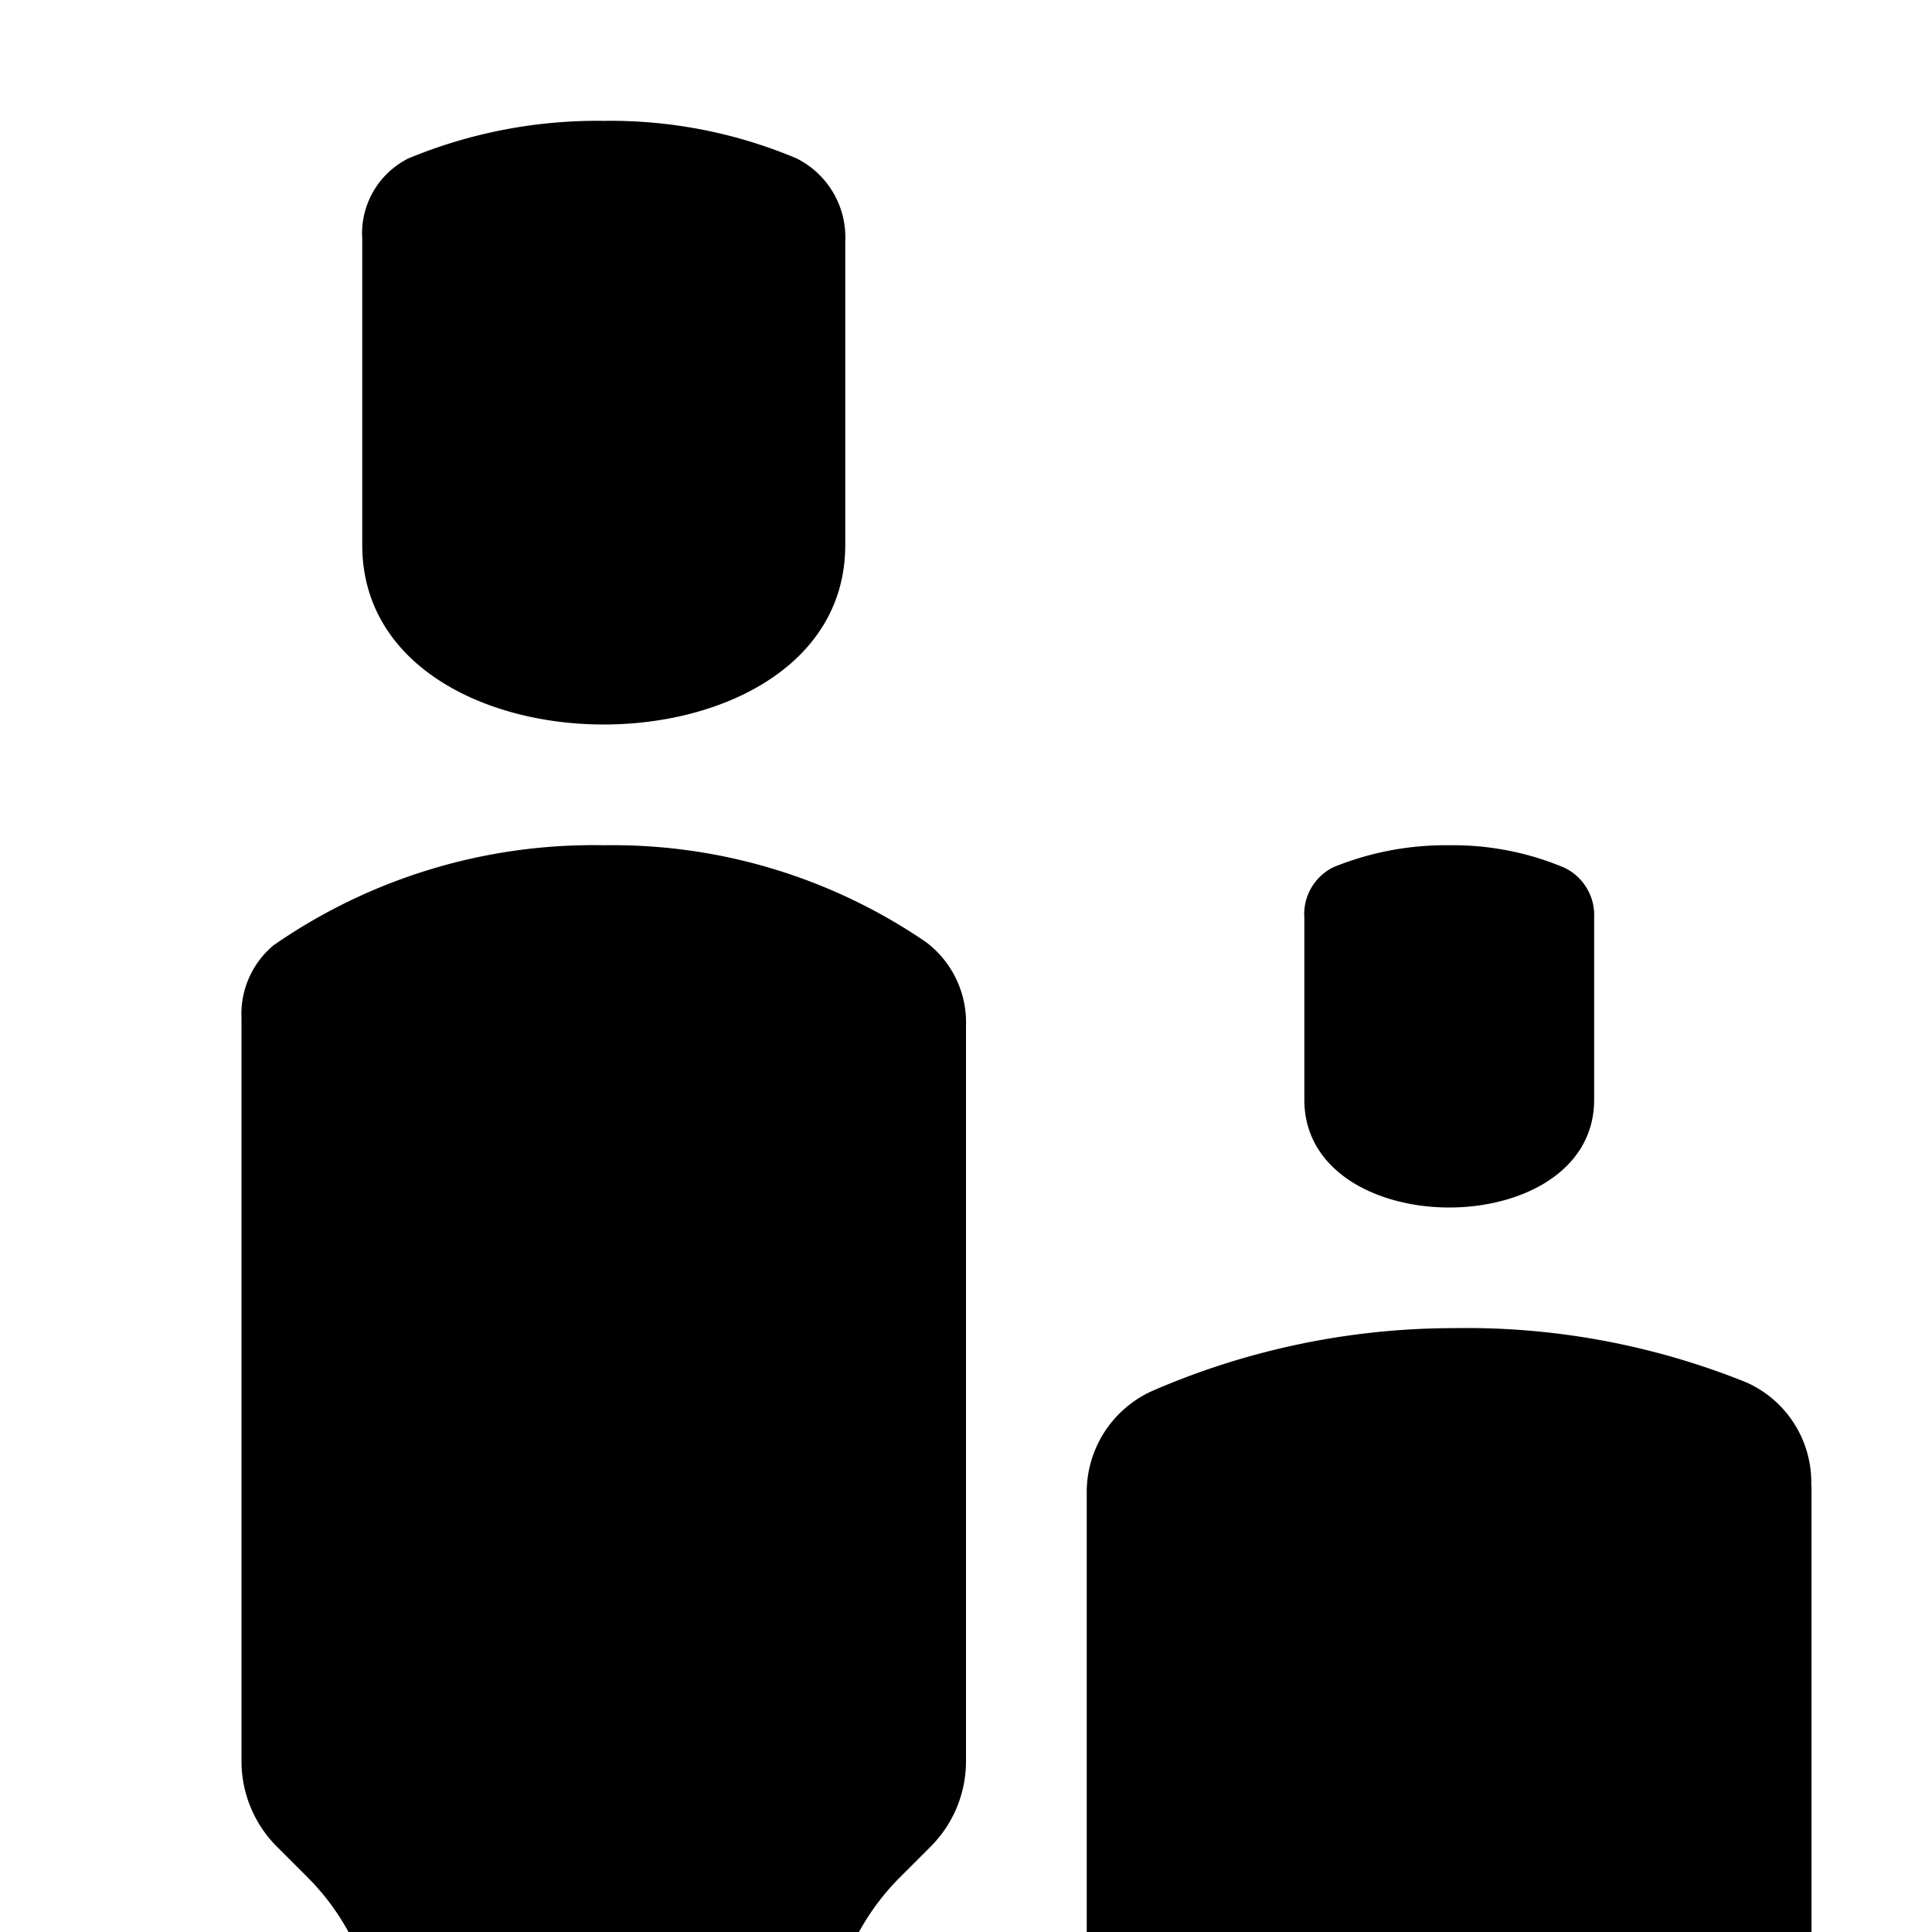 <svg xmlns="http://www.w3.org/2000/svg" viewBox="0 0 16 16"><path d="M3.382 1.312A.695.695 0 0 0 3 1.98v2.534C3 5.5 4 6 5 6s2-.5 2-1.486V2a.73.73 0 0 0-.405-.689A3.961 3.961 0 0 0 5 1.001a4.077 4.077 0 0 0-1.618.311zM12.002 7a2.467 2.467 0 0 0-.96.182.433.433 0 0 0-.24.418v1.508c0 .592.6.892 1.2.892s1.2-.3 1.2-.892V7.6a.436.436 0 0 0-.244-.413A2.377 2.377 0 0 0 12 7zm3 5.302v3.921a1.493 1.493 0 0 1-.254.85c-.066.092-.14.184-.214.277a1.797 1.797 0 0 0-.477.88l-.408 3.875a1 1 0 0 1-.994.895H11.42a1 1 0 0 1-.995-.895l-.408-3.875a1.785 1.785 0 0 0-.563-.943q-.08-.086-.157-.175A1.232 1.232 0 0 1 9 16.3v-3.922a.92.92 0 0 1 .536-.856 6.28 6.28 0 0 1 2.5-.523 6.198 6.198 0 0 1 2.428.45.906.906 0 0 1 .536.852zM2.266 7.828A.741.741 0 0 0 2 8.432v6.154a1 1 0 0 0 .293.707l.254.254a2 2 0 0 1 .558 1.085l.825 5.95a.5.5 0 0 0 .494.418h1.152a.5.5 0 0 0 .494-.418l.825-5.95a2 2 0 0 1 .558-1.085l.254-.254A1 1 0 0 0 8 14.586v-6.09a.833.833 0 0 0-.33-.693A4.595 4.595 0 0 0 5.002 7a4.644 4.644 0 0 0-2.736.828zm14 0a.738.738 0 0 0-.265.604v5.154a1 1 0 0 0 .293.707l.329.33a1 1 0 0 1 .273.902l-.775 4.877a.5.5 0 0 0 .49.598h1.057l.194 1.164c.08.483.15.836.639.836h1c.488 0 .558-.353.64-.836L20.332 21h1.057a.5.5 0 0 0 .49-.598l-.776-4.877a1 1 0 0 1 .273-.903l.33-.33a1 1 0 0 0 .292-.706v-5.09a.835.835 0 0 0-.328-.693A4.592 4.592 0 0 0 19.002 7a4.644 4.644 0 0 0-2.736.828zM19.72 1.45a1.49 1.49 0 0 0-2.522.713 5.638 5.638 0 0 0-.18 1.696 2.009 2.009 0 0 1-.413 1.46c-.11.096-.156.275-.026.34A4.47 4.47 0 0 0 18.37 6h1.262a4.505 4.505 0 0 0 1.79-.34c.13-.066.084-.245-.026-.34a2.013 2.013 0 0 1-.413-1.46 4.74 4.74 0 0 1 .044-.594 2.249 2.249 0 0 0-.044-1.005c-.252-.875-.72-.98-1.261-.81z"/></svg>